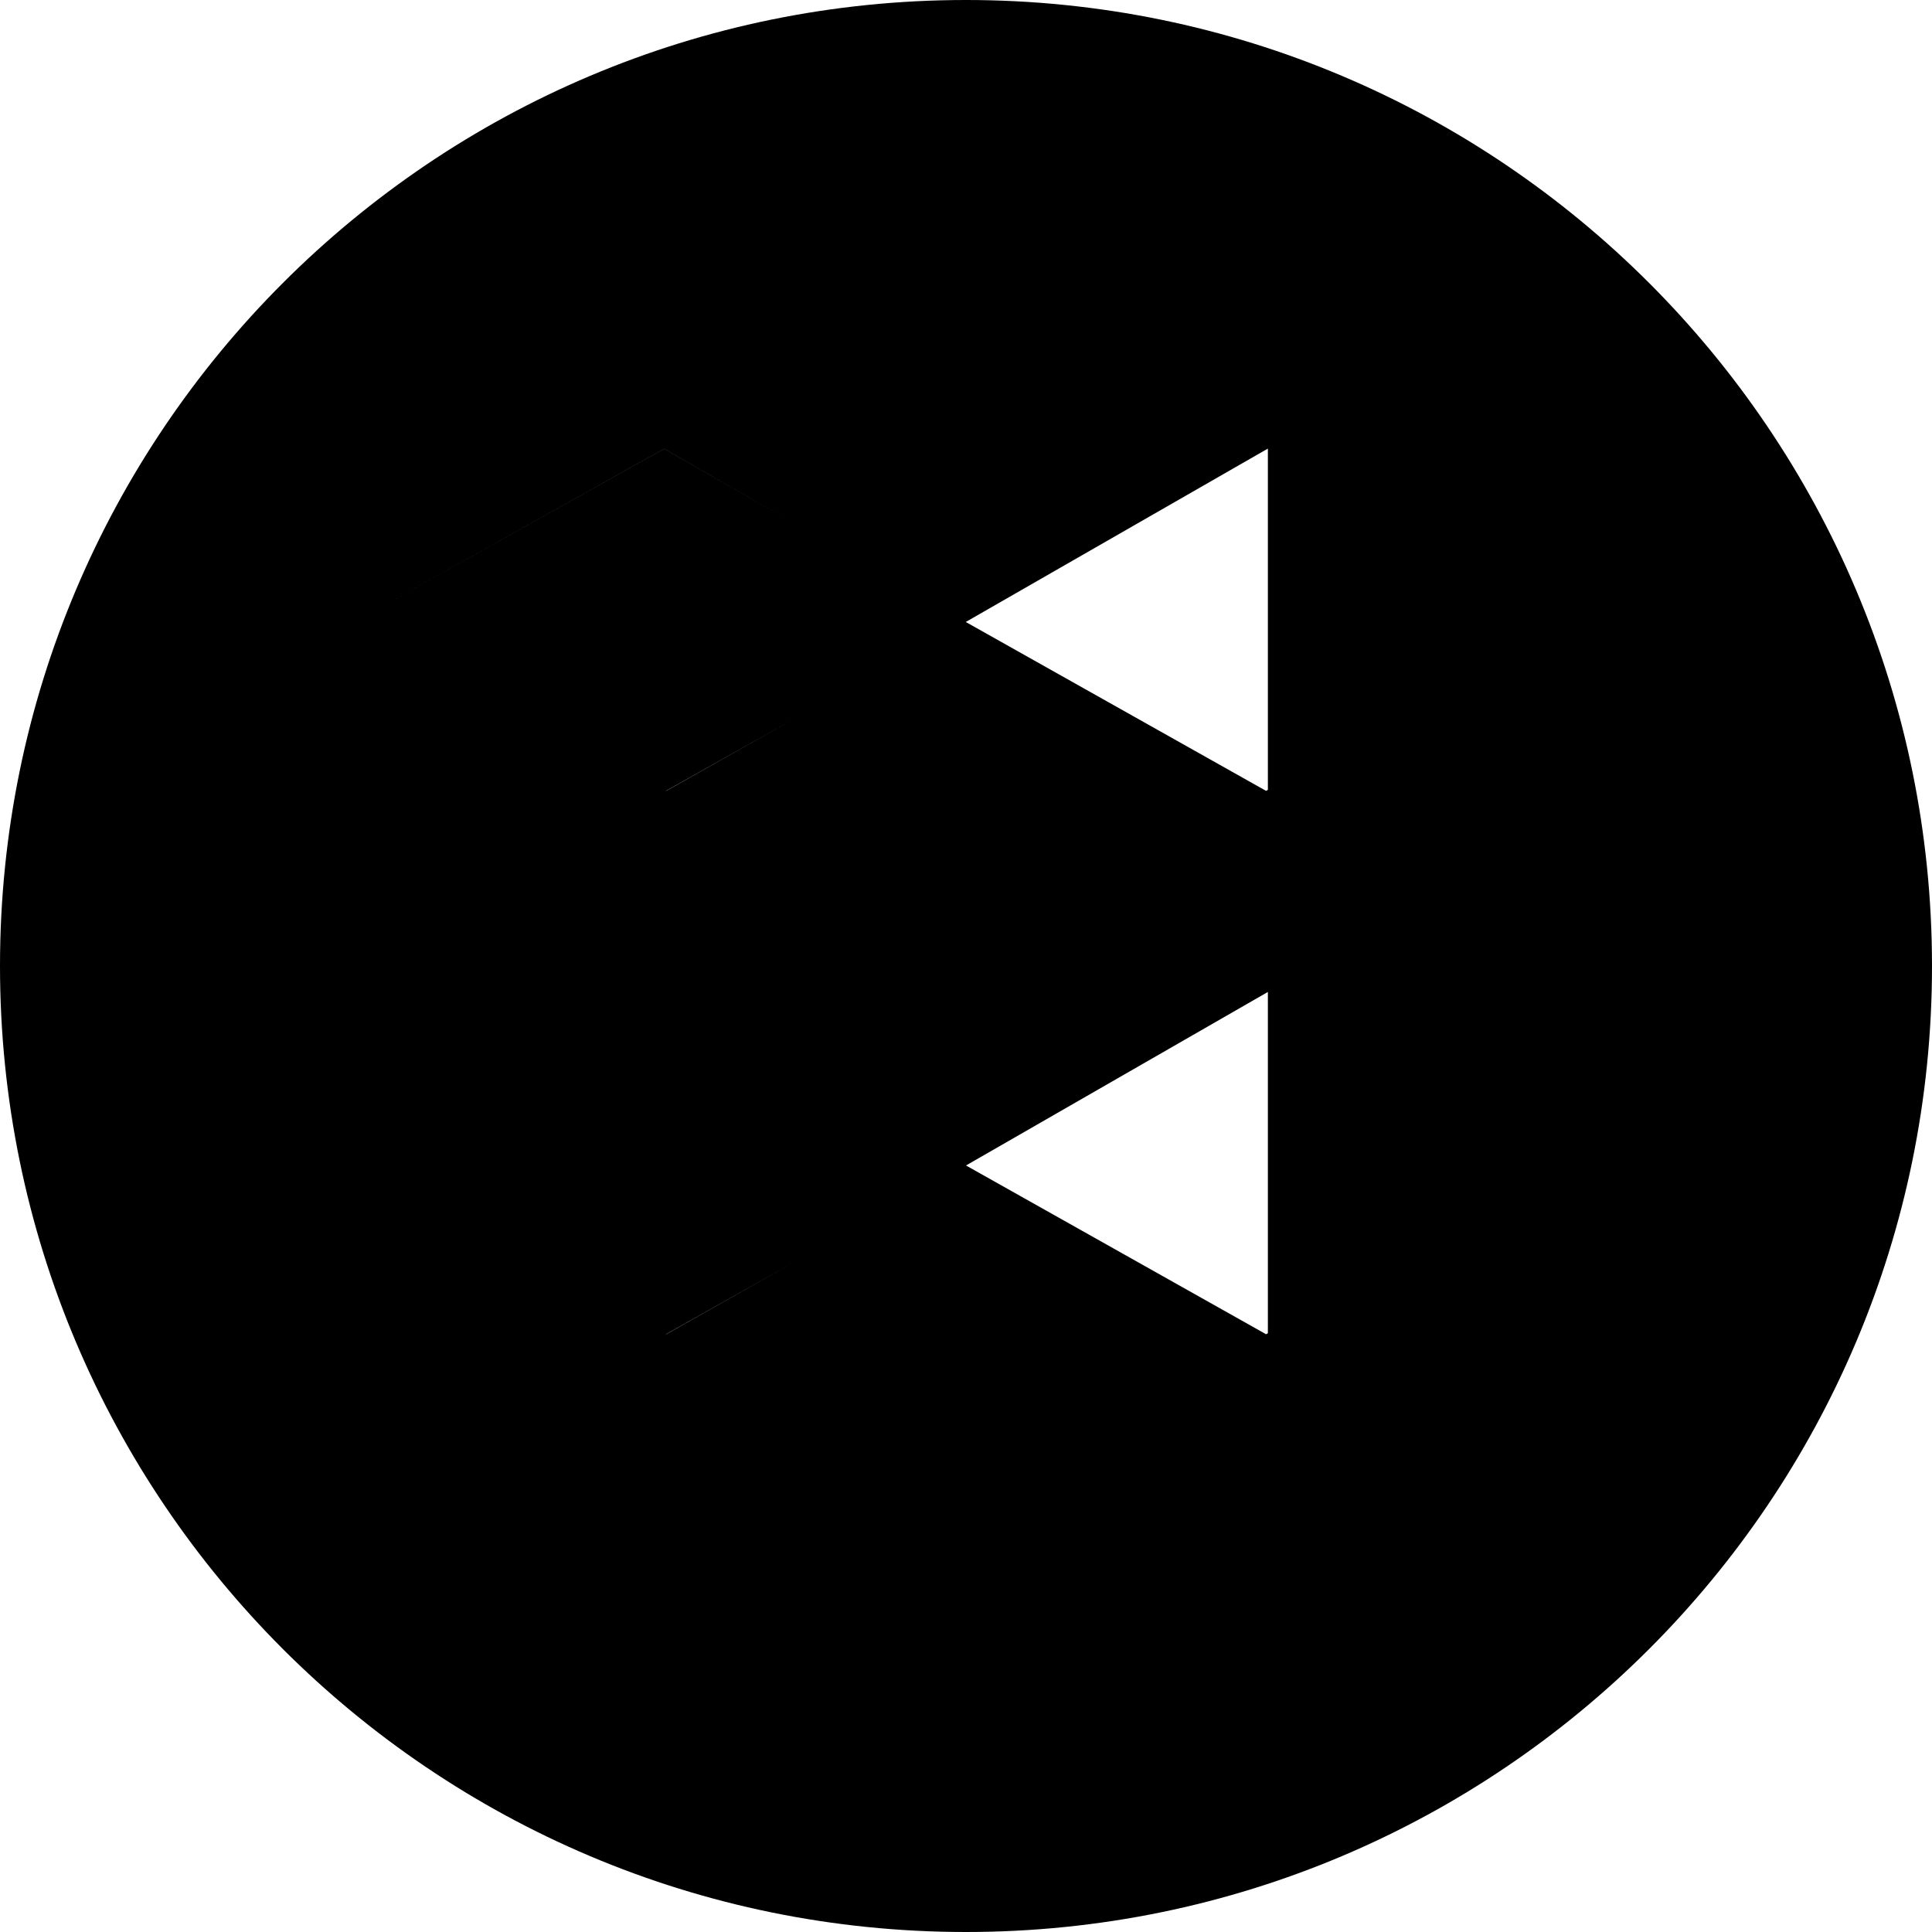 <svg width="64" height="64" viewBox="0 0 128 128" xmlns="http://www.w3.org/2000/svg"><path d="M64 128C28.652 128 0 99.348 0 64S28.652 0 64 0s64 28.652 64 64-28.652 64-64 64zM24 40.92l40 22.816 40-22.816-20-11.2-20.016 11.488L44 29.728 24 40.924zm0 36l40 22.816 40-22.816-20-11.2-20 11.496-20-11.484-20 11.192zm20 11.556l20-11.28v22.54l-20-11.26zm0-36l20-11.28v22.54l-20-11.26zm60 24.444L84 88.464V65.72l20 11.2zm0-36L84 52.464V29.72l20 11.2zM44 88.464V65.732l20 11.48-20 11.252zm0-36V29.732l20 11.48-20 11.252zm40 36L64 99.736v-22.52l20 11.248zm0-36L64 63.736v-22.52l20 11.248zM44 65.732v22.732l-20-11.54 20-11.192zm0-36v22.732l-20-11.54 20-11.192z"/></svg>